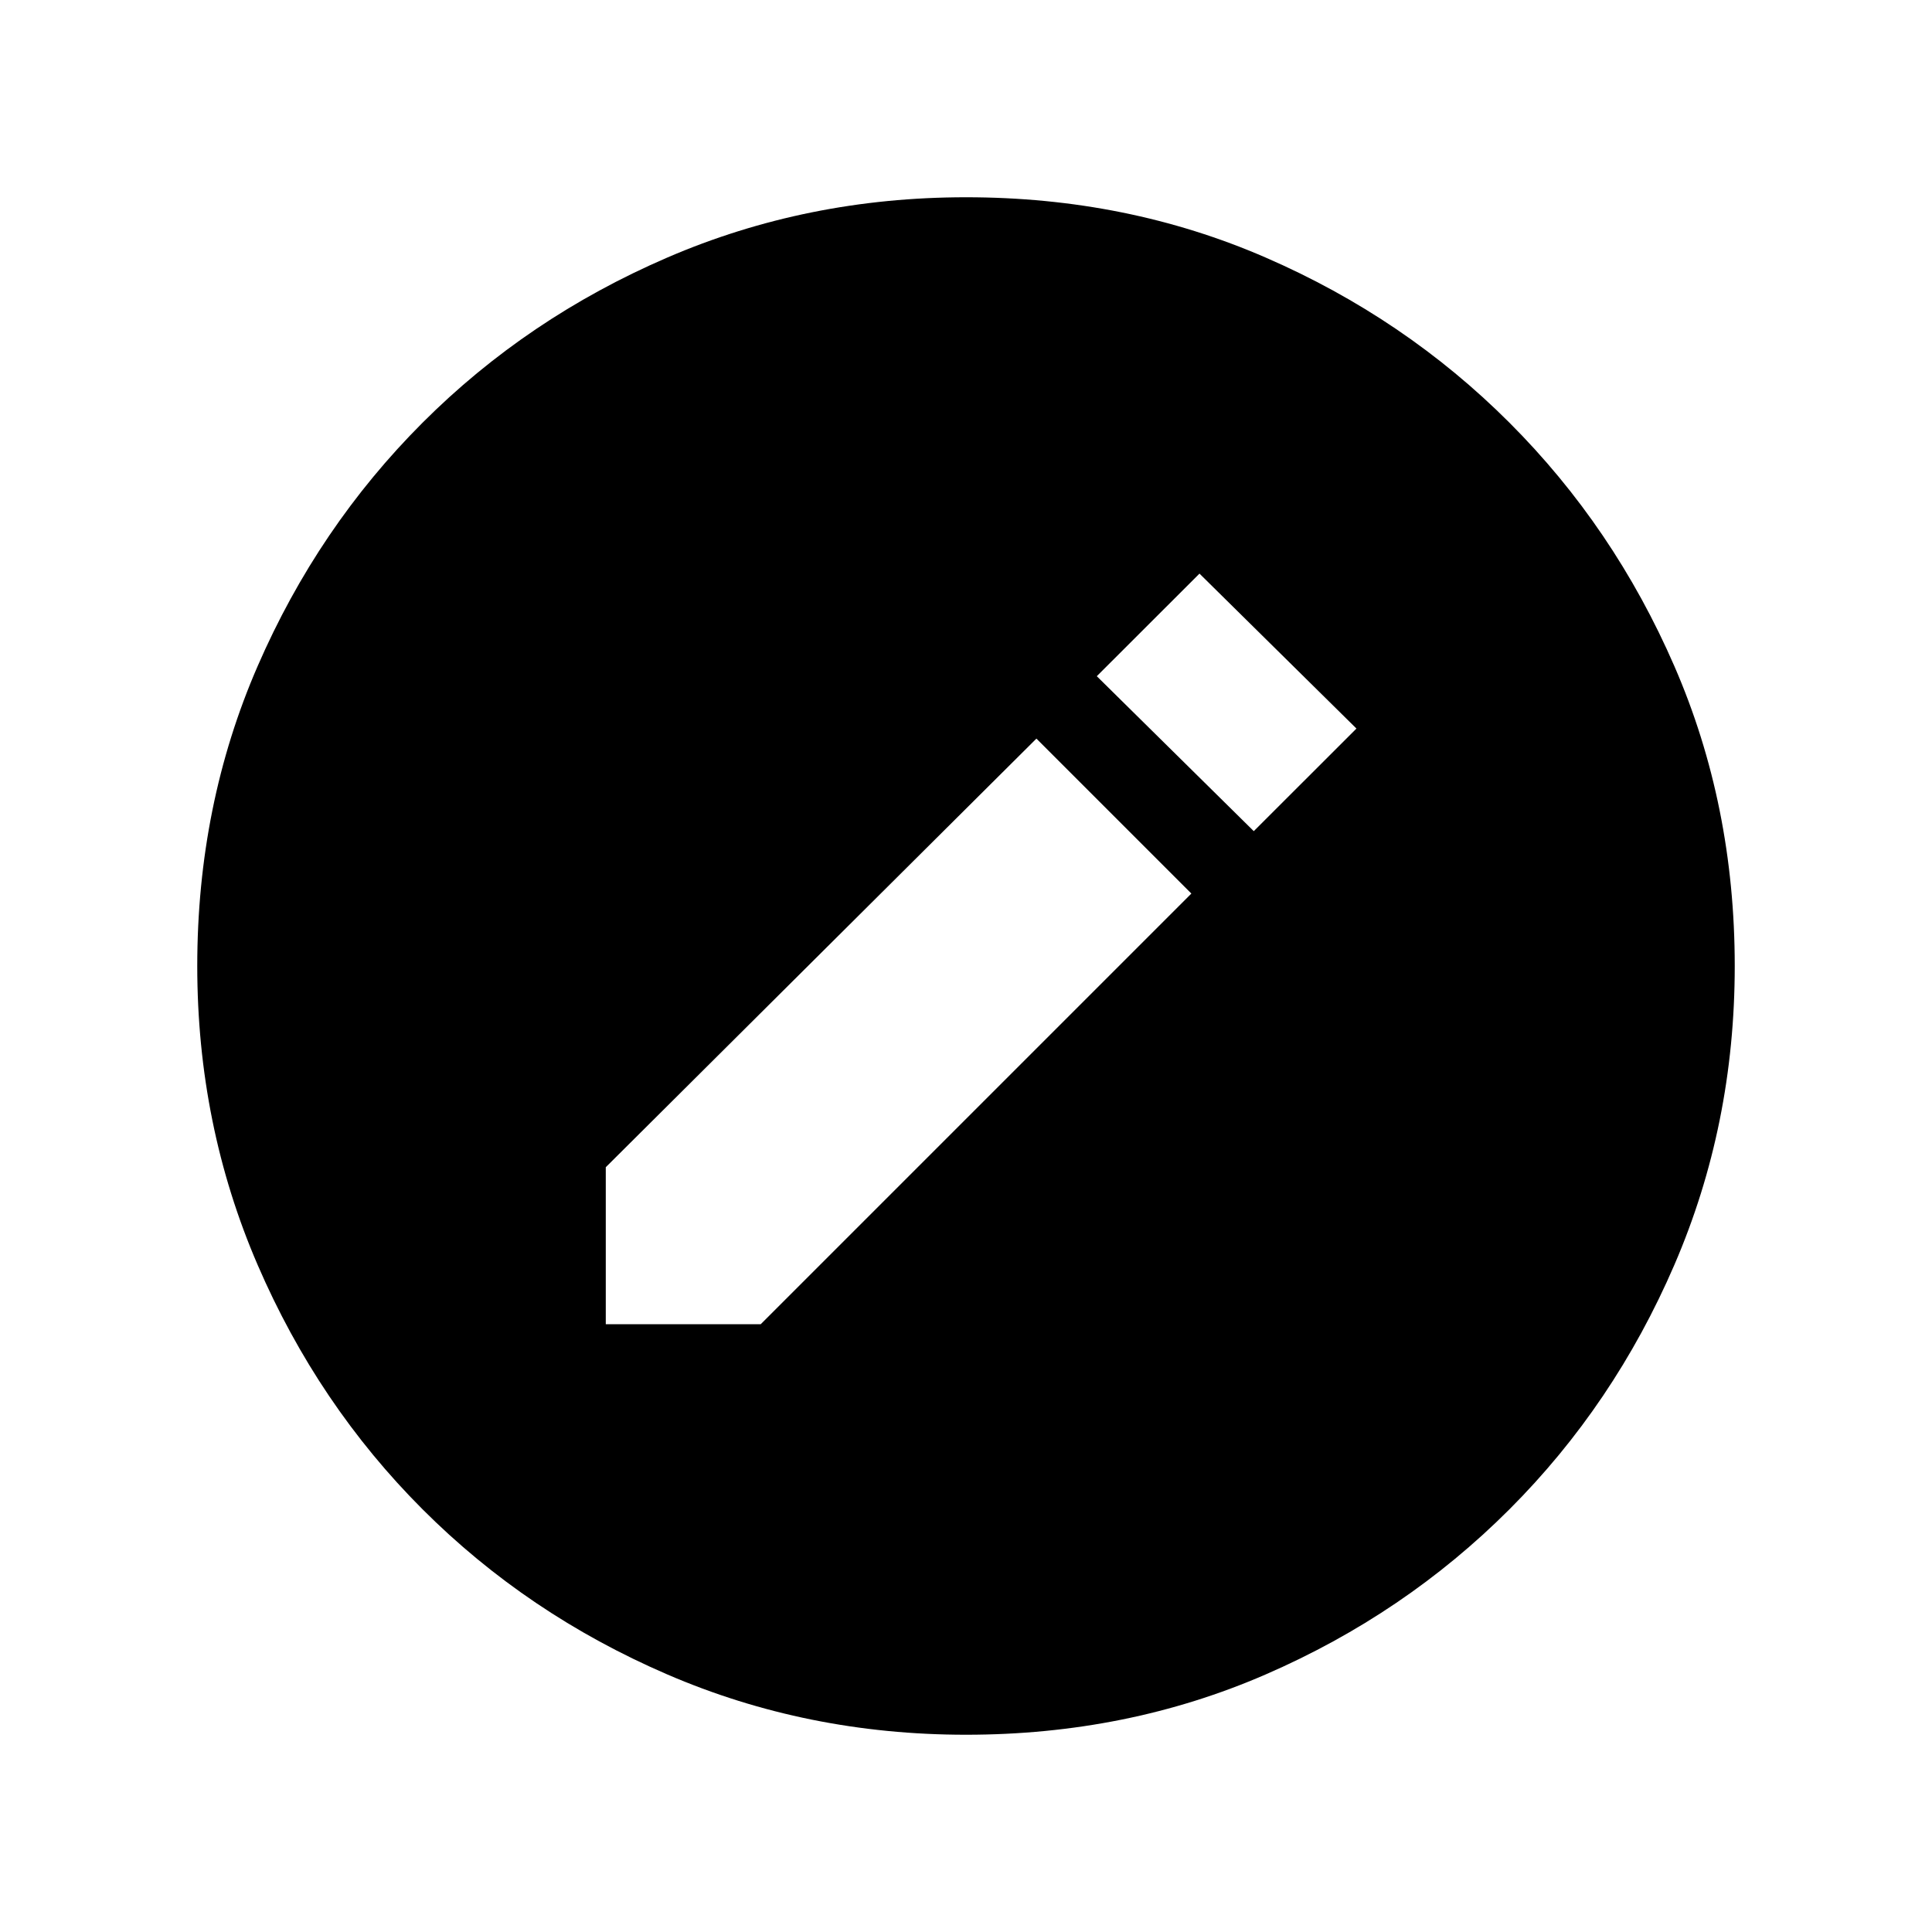 <svg xmlns="http://www.w3.org/2000/svg" height="20" width="20"><path d="M6.271 13.708h1.604l4.458-4.458-1.604-1.604-4.458 4.437Zm6.708-5.104 1.063-1.062-1.625-1.604L11.354 7ZM10 17.958q-1.646 0-3.094-.625t-2.531-1.708q-1.083-1.083-1.708-2.531-.625-1.448-.625-3.094 0-1.667.625-3.104.625-1.438 1.708-2.521t2.531-1.708Q8.354 2.042 10 2.042q1.667 0 3.104.625 1.438.625 2.521 1.708t1.708 2.521q.625 1.437.625 3.104 0 1.646-.625 3.094t-1.708 2.531q-1.083 1.083-2.521 1.708-1.437.625-3.104.625Z"/></svg>